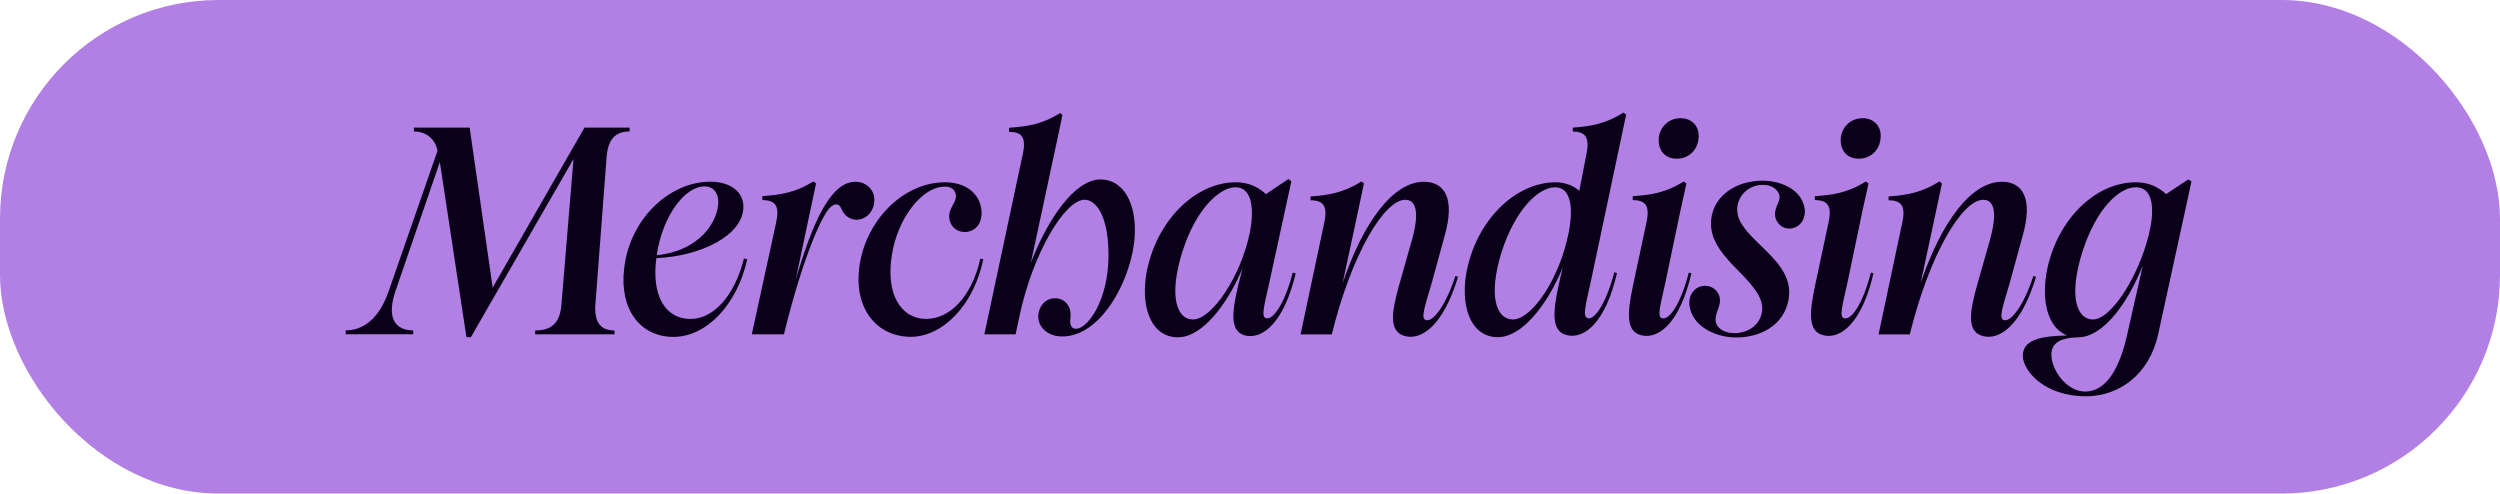 <?xml version="1.0" encoding="UTF-8"?>
<svg id="Capa_2" data-name="Capa 2" xmlns="http://www.w3.org/2000/svg" viewBox="0 0 395.29 78.04">
  <defs>
    <style>
      .cls-1 {
        fill: #b280e4;
      }

      .cls-1, .cls-2 {
        stroke-width: 0px;
      }

      .cls-2 {
        fill: #0a001a;
      }
    </style>
  </defs>
  <g id="Capa_1-2" data-name="Capa 1">
    <g>
      <rect class="cls-1" x="0" y="0" width="395.29" height="78.04" rx="34.56" ry="34.56" transform="translate(395.29 78.04) rotate(180)"/>
      <g>
        <path class="cls-2" d="M69.54,25.65l-7,20.34c-1.54,4.53.14,6.25,2.8,6.25v.61h-10.68v-.61c2.66,0,5.27-1.73,6.81-6.25l7.7-22.12c-.23-1.54-1.49-3.08-3.73-3.08v-.61h8.82l3.64,25.29,14.51-25.29h7.14v.61c-1.96,0-3.41.89-3.64,4.11l-1.77,23.24c-.23,3.22,1.17,4.11,3.03,4.11v.61h-12.55v-.61c2.29,0,3.92-.89,4.15-4.11l1.91-23-16.23,28.18h-.7l-4.2-27.67Z"/>
        <path class="cls-2" d="M98.7,42.4c.84-7.65,7.04-13.67,13.62-13.67,3.13,0,5.32,1.59,5.22,4.11-.14,4.39-6.67,7.65-13.76,7.98-.79,5.93,1.4,9.61,5.41,9.61,3.59,0,6.95-3.59,8.44-9.57l.51.14c-1.54,7.09-6.39,12.27-11.66,12.27s-8.58-4.39-7.79-10.87ZM113.58,31.76c-.09-1.4-.89-2.29-2.15-2.29-3.27,0-6.67,4.85-7.56,10.69,0,.05,0,.09-.05.19,7-.7,9.84-5.55,9.75-8.59Z"/>
        <path class="cls-2" d="M120.54,31.62v-.61c2.75-.19,5.18-.51,8.07-2.33l.42.33-.89,4.2-2.33,11.01c2.66-8.96,5.32-14.88,8.91-15.44,1.77-.28,3.27.84,3.5,2.38.19,1.45-.56,3.22-2.38,3.55-1.4.23-2.43-.75-2.75-1.59-.28-.65-.7-1.12-1.54-.56-1.35.79-4.52,7.75-7.6,20.3h-5.08l3.83-17.59c.61-2.75-.09-3.59-2.15-3.64Z"/>
        <path class="cls-2" d="M135.84,42.49c.84-7.47,6.9-13.67,13.57-13.67,3.54,0,5.6,2.01,5.78,4.53.14,2.1-1.03,3.13-2.24,3.31-1.59.19-2.71-.79-2.85-2.19-.19-1.59,1.21-2.43,1.03-3.64-.14-.98-.93-1.4-1.96-1.31-3.45.14-7.28,5.04-8.16,10.87-.98,6.07,1.4,10.03,5.46,10.03,3.64,0,7.14-3.36,8.54-9.52l.47.09c-1.54,7.33-6.44,12.27-11.52,12.27-5.32-.05-8.86-4.39-8.12-10.78Z"/>
        <path class="cls-2" d="M164.16,50.05c0-1.35.93-2.89,2.66-2.89,1.54,0,2.66,1.26,2.43,3.13-.19,1.31.33,1.77,1.03,1.68,1.77-.19,4.9-4.43,4.99-11.34.05-6.77-2.1-9.05-3.78-9.05-3.08,0-8.26,8.4-10.4,18.9l-.51,2.38h-4.94l6.06-28.42c.61-2.75-.14-3.59-2.15-3.59v-.65c2.75-.19,5.18-.51,8.07-2.33l.37.33-.89,4.2-4.1,19.13c2.61-6.81,6.9-13.16,11.01-13.16,3.54,0,5.69,3.64,5.41,8.87-.33,6.53-5.13,15.96-11.43,15.96-2.52,0-3.83-1.63-3.83-3.13Z"/>
        <path class="cls-2" d="M181.42,42.49c1.68-7.84,7.7-13.67,13.99-13.67,2.05,0,3.5.75,4.76,1.87l3.54-2.38.47.37-3.41,15.68c-.79,3.73-1.54,5.93-.47,5.97.98.14,2.8-2.15,4.1-7.23l.47.14c-1.87,7.79-5.18,10.31-7.79,9.85-2.61-.51-2.38-3.45-1.31-7.93l.7-2.75c-2.33,5.55-6.3,10.92-10.22,10.92-4.38,0-6.06-5.09-4.85-10.83ZM188.6,50.52c3.03,0,7.65-6.86,9.05-13.91.79-4.29,0-7-2.29-7-2.52,0-6.25,3.41-8.4,10.17-2.24,7.14-.84,10.73,1.63,10.73Z"/>
        <path class="cls-2" d="M209.37,35.26c.61-2.71-.14-3.59-2.15-3.59v-.61c2.75-.19,5.18-.56,8.07-2.38l.37.33-.89,4.2-2.47,11.53c3.31-9.75,8.02-16,12.83-16,3.45,0,4.9,2.85,3.31,8.49l-2.05,7.47c-1.03,3.64-1.91,5.79-.84,5.93.98.19,2.94-2.01,4.57-7l.42.14c-2.33,7.7-5.74,10.03-8.35,9.38-2.57-.65-2.24-3.55-.98-8.03l1.91-6.72c1.59-5.41.51-6.81-.93-6.81-3.27,0-8.44,8.4-11.61,21.28h-4.94l3.73-17.59Z"/>
        <path class="cls-2" d="M231.99,42.49c1.68-7.84,7.7-13.67,13.99-13.67,1.59,0,2.89.61,3.73,1.35l1.12-5.74c.56-2.75-.14-3.59-2.15-3.64v-.61c2.71-.19,5.13-.56,8.02-2.38l.42.33-.89,4.2-4.66,22.02c-.79,3.69-1.49,5.88-.42,5.97.98.14,2.75-2.15,4.1-7.28l.42.14c-1.82,7.84-5.13,10.36-7.74,9.85-2.61-.47-2.47-3.41-1.49-7.93l.65-2.8c-2.29,5.6-6.3,11.01-10.26,11.01-4.38,0-6.06-5.09-4.85-10.83ZM239.18,50.52c2.99,0,7.37-6.3,8.86-13.77.84-4.39.14-7.14-2.15-7.14-2.57,0-6.25,3.41-8.44,10.17-2.24,7.14-.79,10.73,1.73,10.73Z"/>
        <path class="cls-2" d="M258.16,31.02c2.75-.19,5.18-.51,8.07-2.33l.42.33-.93,4.2-2.33,11.15c-.79,3.73-1.54,5.93-.47,5.97,1.03.14,2.8-2.15,4.1-7.23l.42.09c-1.82,7.84-5.13,10.36-7.74,9.85-2.61-.47-2.47-3.41-1.49-7.93l2.1-9.85c.61-2.75-.09-3.59-2.15-3.64v-.61ZM262.27,21.82c.19-1.77,1.59-3.13,3.45-3.13s3.03,1.35,2.85,3.13c-.14,1.91-1.54,3.27-3.45,3.27s-2.99-1.35-2.85-3.27Z"/>
        <path class="cls-2" d="M267.26,48.93c-.47-1.63.19-3.13,1.49-3.59,1.31-.47,2.66.19,3.08,1.4.51,1.54-.7,2.57-.56,4.01.14,1.07,1.26,2.01,3.22,1.91,1.77-.05,3.64-1.12,4.06-3.13.47-2.1-.98-4.01-3.83-6.86-3.13-3.13-4.66-5.51-4.06-8.59.65-3.17,3.69-5.37,7.7-5.51,3.03-.09,6.16,1.26,6.86,3.87.47,1.49-.14,3.08-1.49,3.55-1.21.47-2.47-.14-2.94-1.35-.56-1.68.79-2.61.56-3.73-.19-.89-1.17-1.73-2.71-1.68-2.01.05-3.64,1.45-3.92,3.36-.23,1.77.56,3.22,3.27,5.83,2.85,2.75,5.5,5.23,4.8,9.01-.75,3.97-4.34,5.88-8.12,5.93-2.99.05-6.58-1.4-7.42-4.43Z"/>
        <path class="cls-2" d="M286.95,31.02c2.75-.19,5.18-.51,8.07-2.33l.42.33-.93,4.2-2.33,11.15c-.79,3.73-1.54,5.93-.47,5.97,1.03.14,2.8-2.15,4.1-7.23l.42.09c-1.82,7.84-5.13,10.36-7.74,9.85-2.61-.47-2.47-3.41-1.49-7.93l2.1-9.85c.61-2.75-.09-3.59-2.15-3.64v-.61ZM291.05,21.82c.19-1.77,1.59-3.13,3.45-3.13s3.03,1.35,2.85,3.13c-.14,1.91-1.54,3.27-3.45,3.27s-2.99-1.35-2.85-3.27Z"/>
        <path class="cls-2" d="M300.76,35.26c.61-2.71-.14-3.59-2.15-3.59v-.61c2.75-.19,5.18-.56,8.07-2.38l.37.33-.89,4.2-2.47,11.53c3.31-9.75,8.02-16,12.83-16,3.45,0,4.9,2.85,3.31,8.49l-2.05,7.47c-1.03,3.64-1.91,5.79-.84,5.93.98.19,2.94-2.01,4.57-7l.42.14c-2.33,7.7-5.74,10.03-8.35,9.38-2.57-.65-2.24-3.55-.98-8.03l1.91-6.72c1.59-5.41.51-6.81-.93-6.81-3.27,0-8.44,8.4-11.61,21.28h-4.94l3.73-17.59Z"/>
        <path class="cls-2" d="M319.84,56.21c0-2.8,3.73-3.08,7-3.17-3.13-1.21-4.15-5.65-3.13-10.55,1.68-7.84,7.6-13.67,13.99-13.67,2.1,0,3.54.75,4.8,1.87l3.5-2.33.51.33-5.27,24.17c-1.4,6.35-6.16,9.8-11.43,9.8-6.58,0-9.98-4.06-9.98-6.44ZM329.68,61.91c3.59,0,5.6-4.2,6.67-9.05l2.47-10.92c-2.29,5.83-6.2,11.34-10.17,11.39-2.99.09-4.2.93-4.29,2.61-.09,2.47,2.38,5.97,5.32,5.97ZM330.9,50.52c3.13,0,7.84-7.79,9.14-14.7.65-3.59.05-6.21-2.33-6.21-2.52,0-6.16,3.13-8.44,10.17-2.29,7.28-.79,10.73,1.63,10.73Z"/>
      </g>
    </g>
  </g>
</svg>